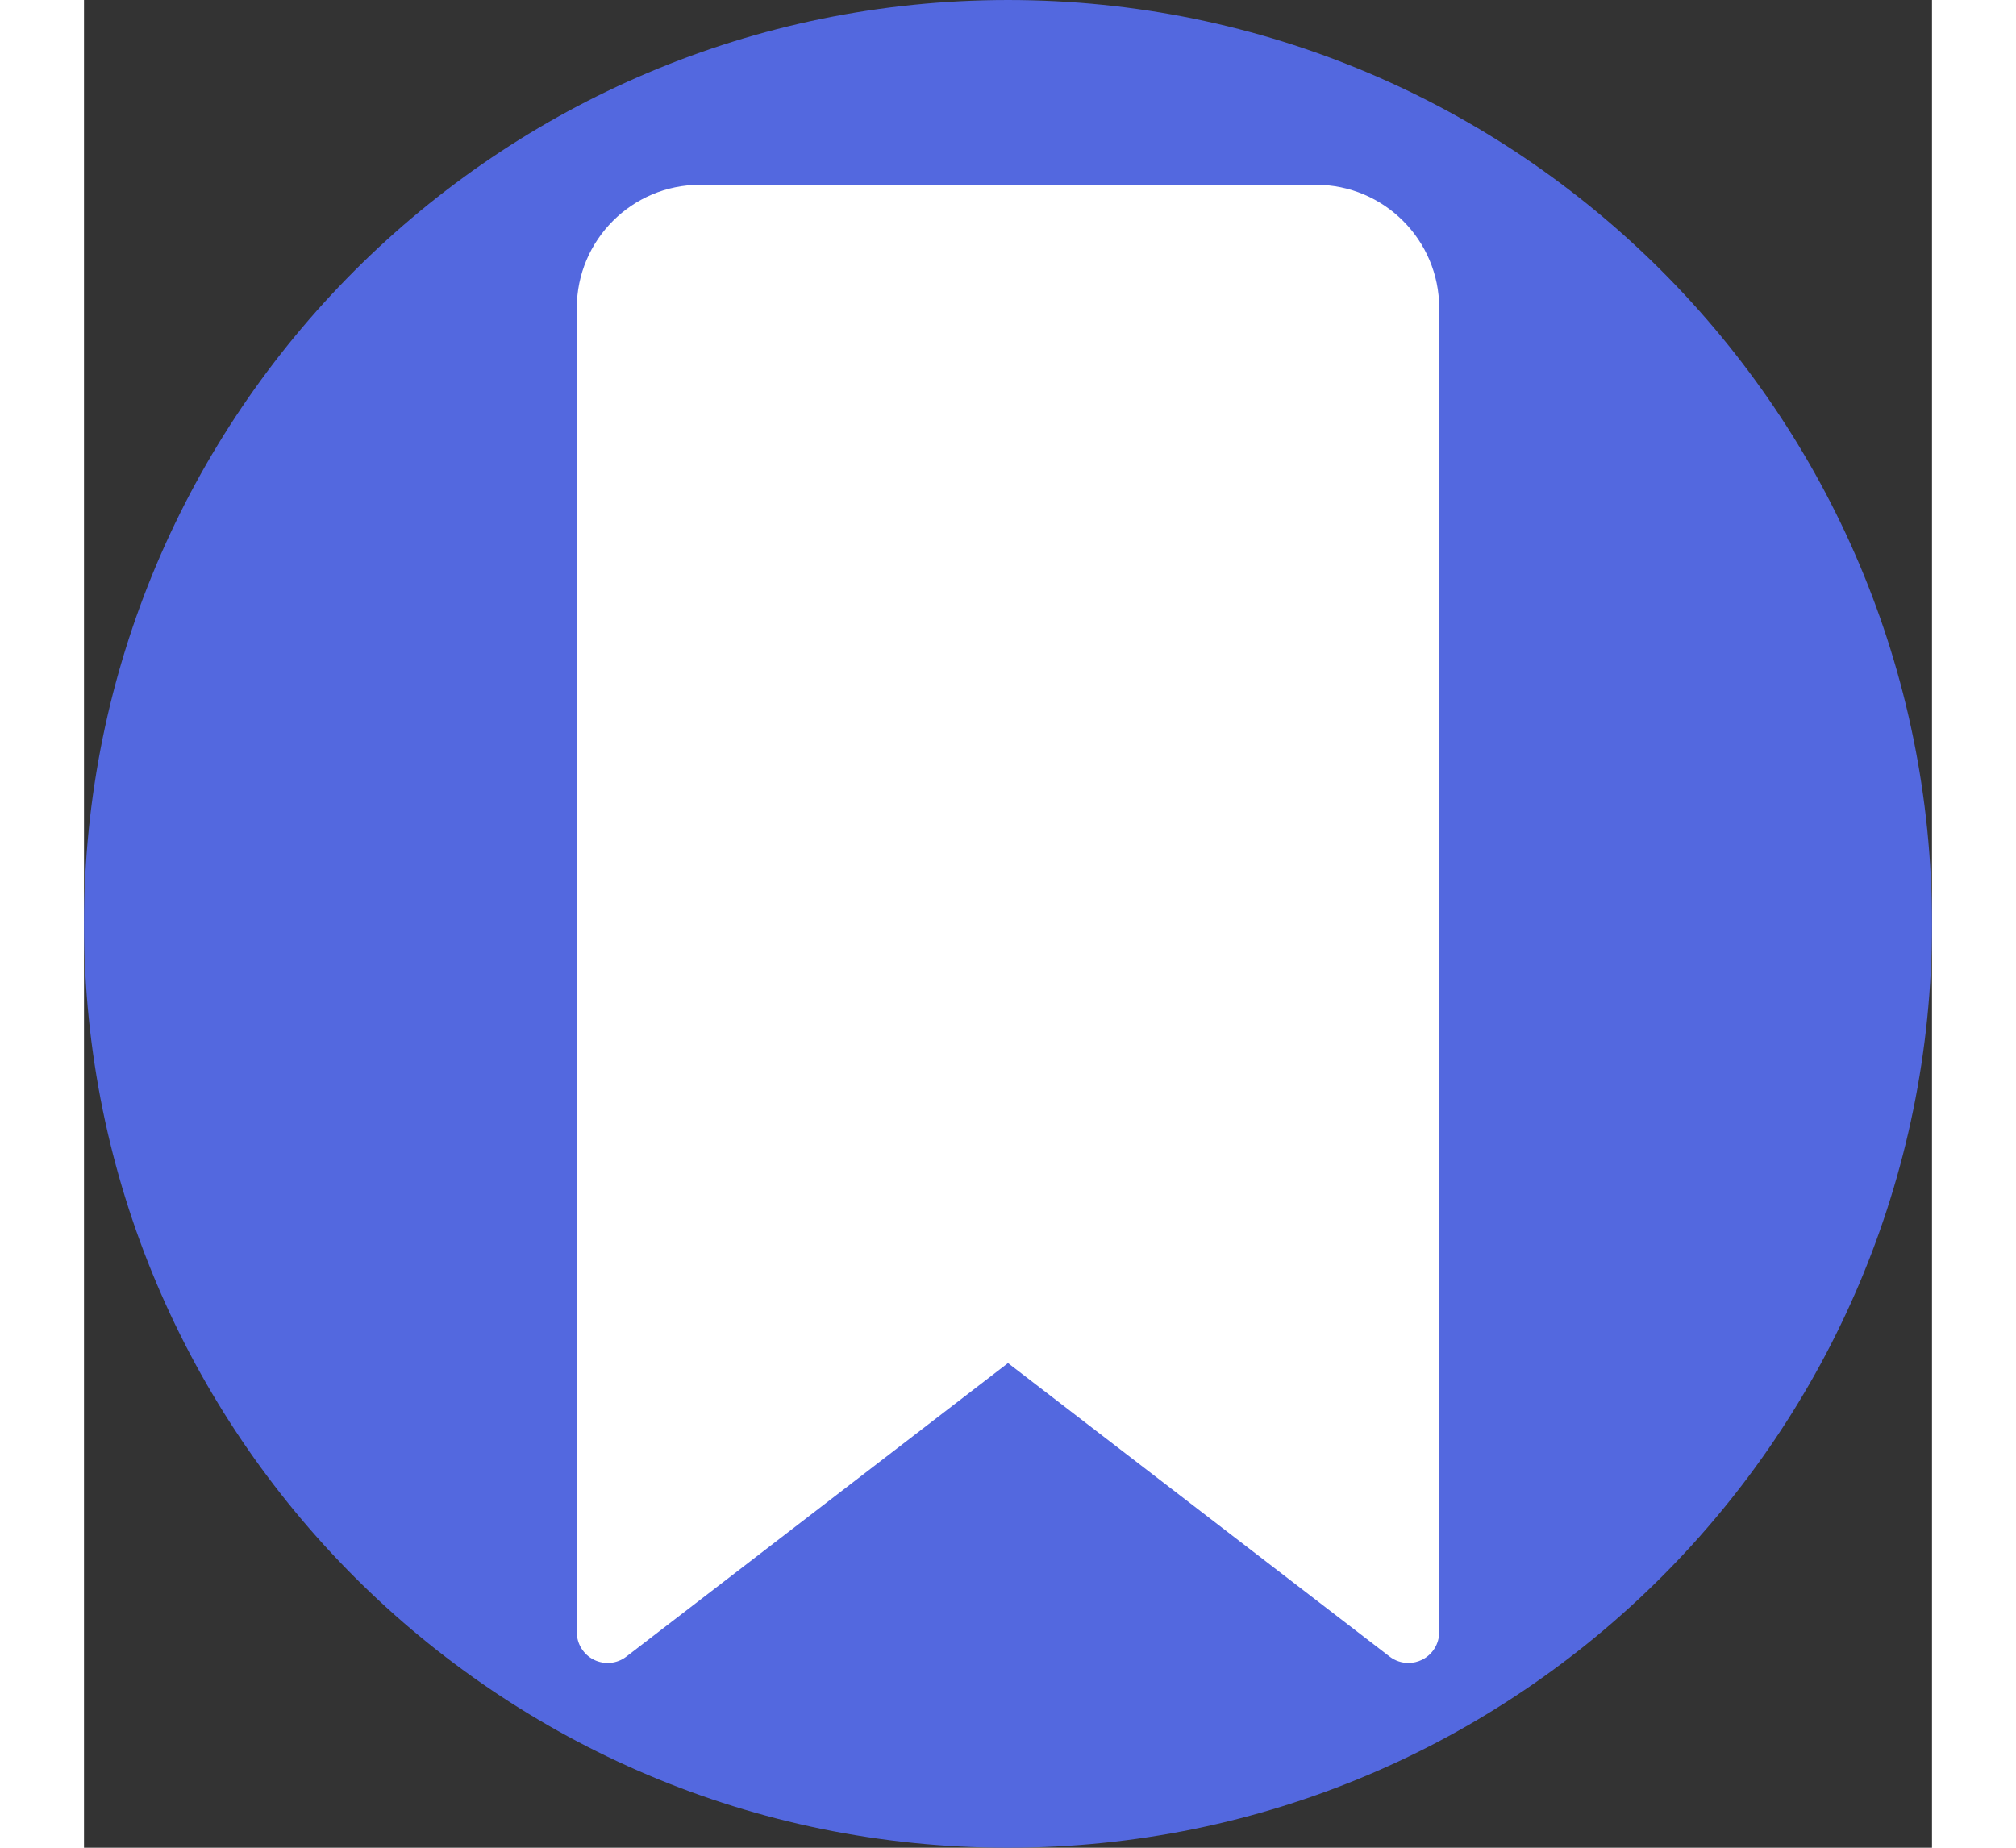 <svg xmlns="http://www.w3.org/2000/svg" x="0px" y="0px"
width="24" height="22"
viewBox="0 0 172 172"
style=" fill:#000000;"><rect x="0" y="0" width="172" height="172" fill="#333333" stroke="none"/><g fill="none" fill-rule="nonzero" stroke="none" stroke-width="1" stroke-linecap="butt" stroke-linejoin="miter" stroke-miterlimit="10" stroke-dasharray="" stroke-dashoffset="0" font-family="none" font-weight="none" font-size="none" text-anchor="none" style="mix-blend-mode: normal"><path d="M0,172v-172h172v172z" fill="none"></path><path d="M86,172c-47.496,0 -86,-38.504 -86,-86v0c0,-47.496 38.504,-86 86,-86v0c47.496,0 86,38.504 86,86v0c0,47.496 -38.504,86 -86,86z" fill="#5368df"></path><g fill="#ffffff"><path d="M114.667,17.2h-57.333c-6.321,0 -11.467,5.143 -11.467,11.467v123.267c0,1.092 0.621,2.088 1.601,2.573c0.991,0.482 2.15,0.367 3.012,-0.3l35.52,-27.323l35.52,27.323c0.51,0.392 1.125,0.593 1.747,0.593c0.431,0 0.862,-0.098 1.265,-0.294c0.98,-0.484 1.601,-1.481 1.601,-2.573v-123.267c0,-6.324 -5.145,-11.467 -11.467,-11.467z"></path></g><path d="" fill="none"></path><path d="" fill="none"></path></g></svg>